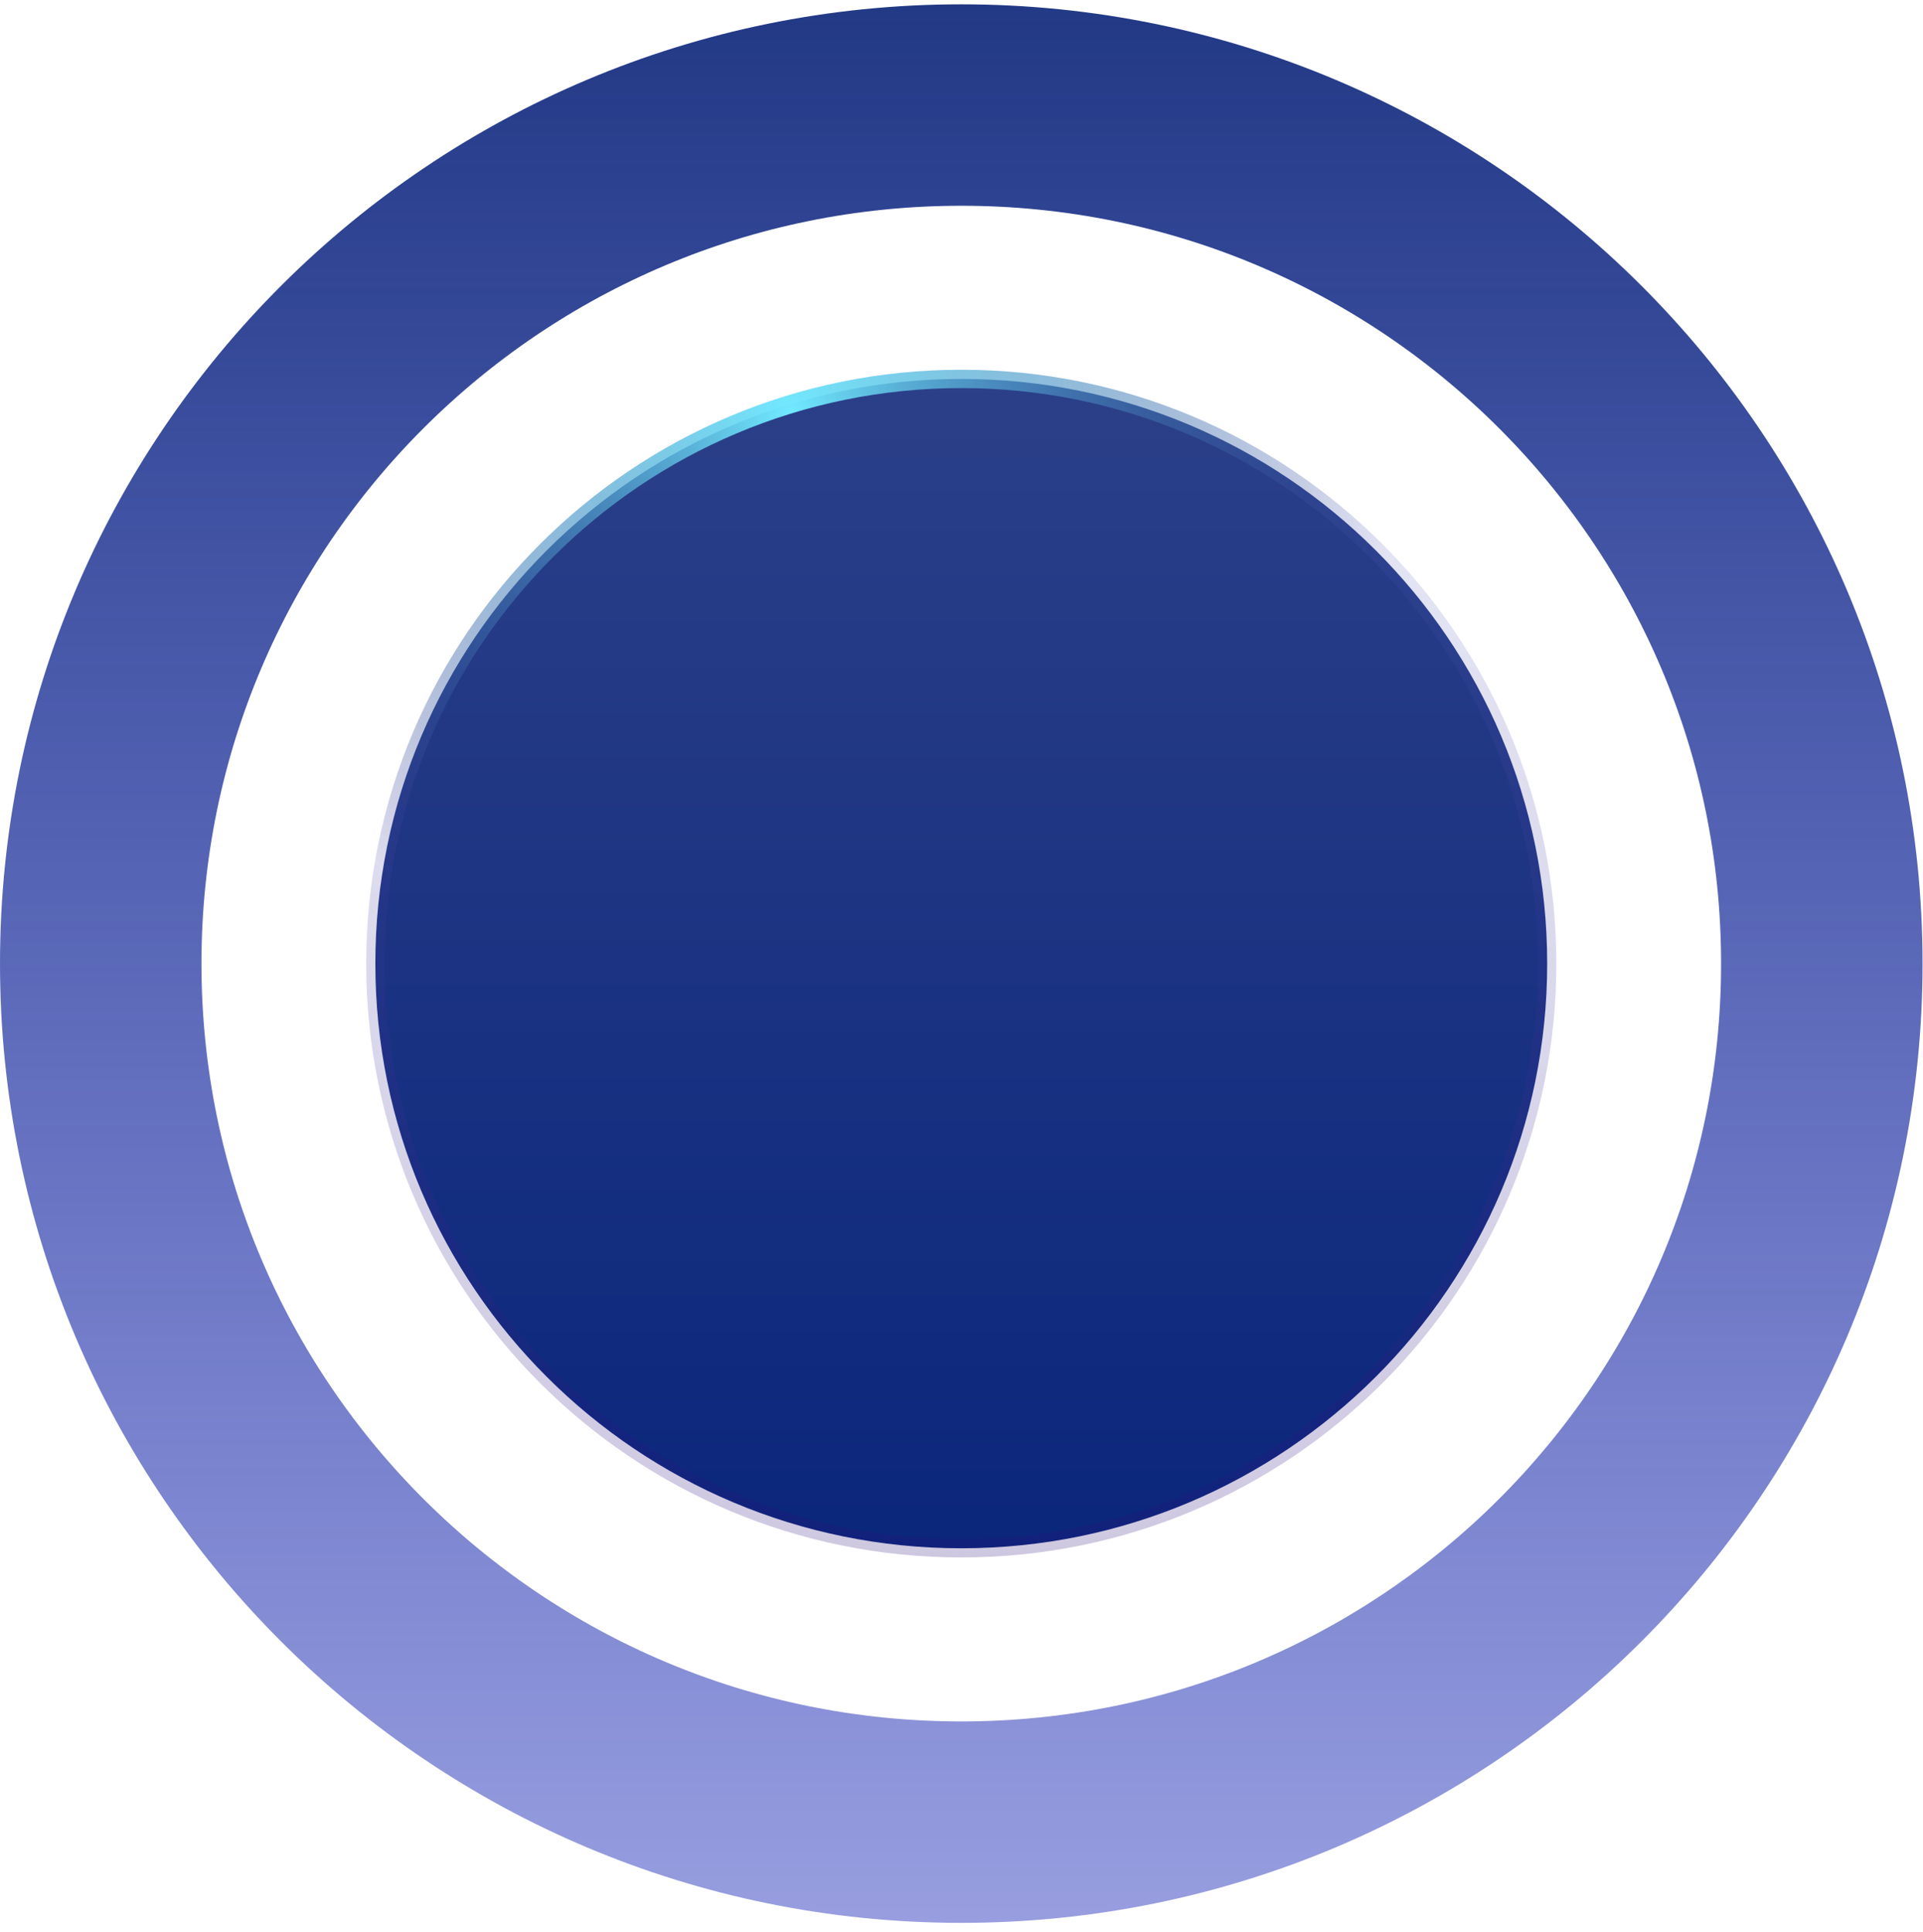<svg width="210" height="211" viewBox="0 0 210 211" fill="none" xmlns="http://www.w3.org/2000/svg">
<path d="M168.959 105.242C168.959 140.507 140.314 169.099 104.975 169.099C69.635 169.099 40.99 140.507 40.99 105.242C40.99 69.976 69.635 41.385 104.975 41.385C140.314 41.385 168.959 69.976 168.959 105.242Z" fill="url(#paint0_linear)"/>
<path d="M168.959 105.242C168.959 140.507 140.314 169.099 104.975 169.099C69.635 169.099 40.99 140.507 40.99 105.242C40.99 69.976 69.635 41.385 104.975 41.385C140.314 41.385 168.959 69.976 168.959 105.242Z" stroke="url(#paint1_linear)" stroke-width="2"/>
<path d="M168.959 105.242C168.959 140.507 140.314 169.099 104.975 169.099C69.635 169.099 40.99 140.507 40.99 105.242C40.99 69.976 69.635 41.385 104.975 41.385C140.314 41.385 168.959 69.976 168.959 105.242Z" stroke="url(#paint2_radial)" stroke-width="2"/>
<path d="M198.95 105.242C198.95 157.008 156.896 199.011 104.975 199.011C53.053 199.011 11 157.008 11 105.242C11 53.475 53.053 11.472 104.975 11.472C156.896 11.472 198.95 53.475 198.95 105.242Z" stroke="url(#paint3_linear)" stroke-width="22"/>
<defs>
<linearGradient id="paint0_linear" x1="39.99" y1="40.385" x2="39.99" y2="170.099" gradientUnits="userSpaceOnUse">
<stop stop-color="#2C4089"/>
<stop offset="1" stop-color="#0A267B"/>
</linearGradient>
<linearGradient id="paint1_linear" x1="39.99" y1="40.385" x2="39.99" y2="170.099" gradientUnits="userSpaceOnUse">
<stop stop-color="#5F6DCA" stop-opacity="0.14"/>
<stop offset="1" stop-color="#290B7C" stop-opacity="0.219"/>
</linearGradient>
<radialGradient id="paint2_radial" cx="0" cy="0" r="1" gradientUnits="userSpaceOnUse" gradientTransform="translate(86.503 44.588) rotate(65.013) scale(66.916 67.001)">
<stop stop-color="#71EAFF"/>
<stop offset="1" stop-color="#1C2F79" stop-opacity="0.01"/>
</radialGradient>
<linearGradient id="paint3_linear" x1="-0" y1="0.472" x2="-0" y2="210.011" gradientUnits="userSpaceOnUse">
<stop stop-color="#223985"/>
<stop offset="1" stop-color="#1624B7" stop-opacity="0.444"/>
</linearGradient>
</defs>
</svg>

